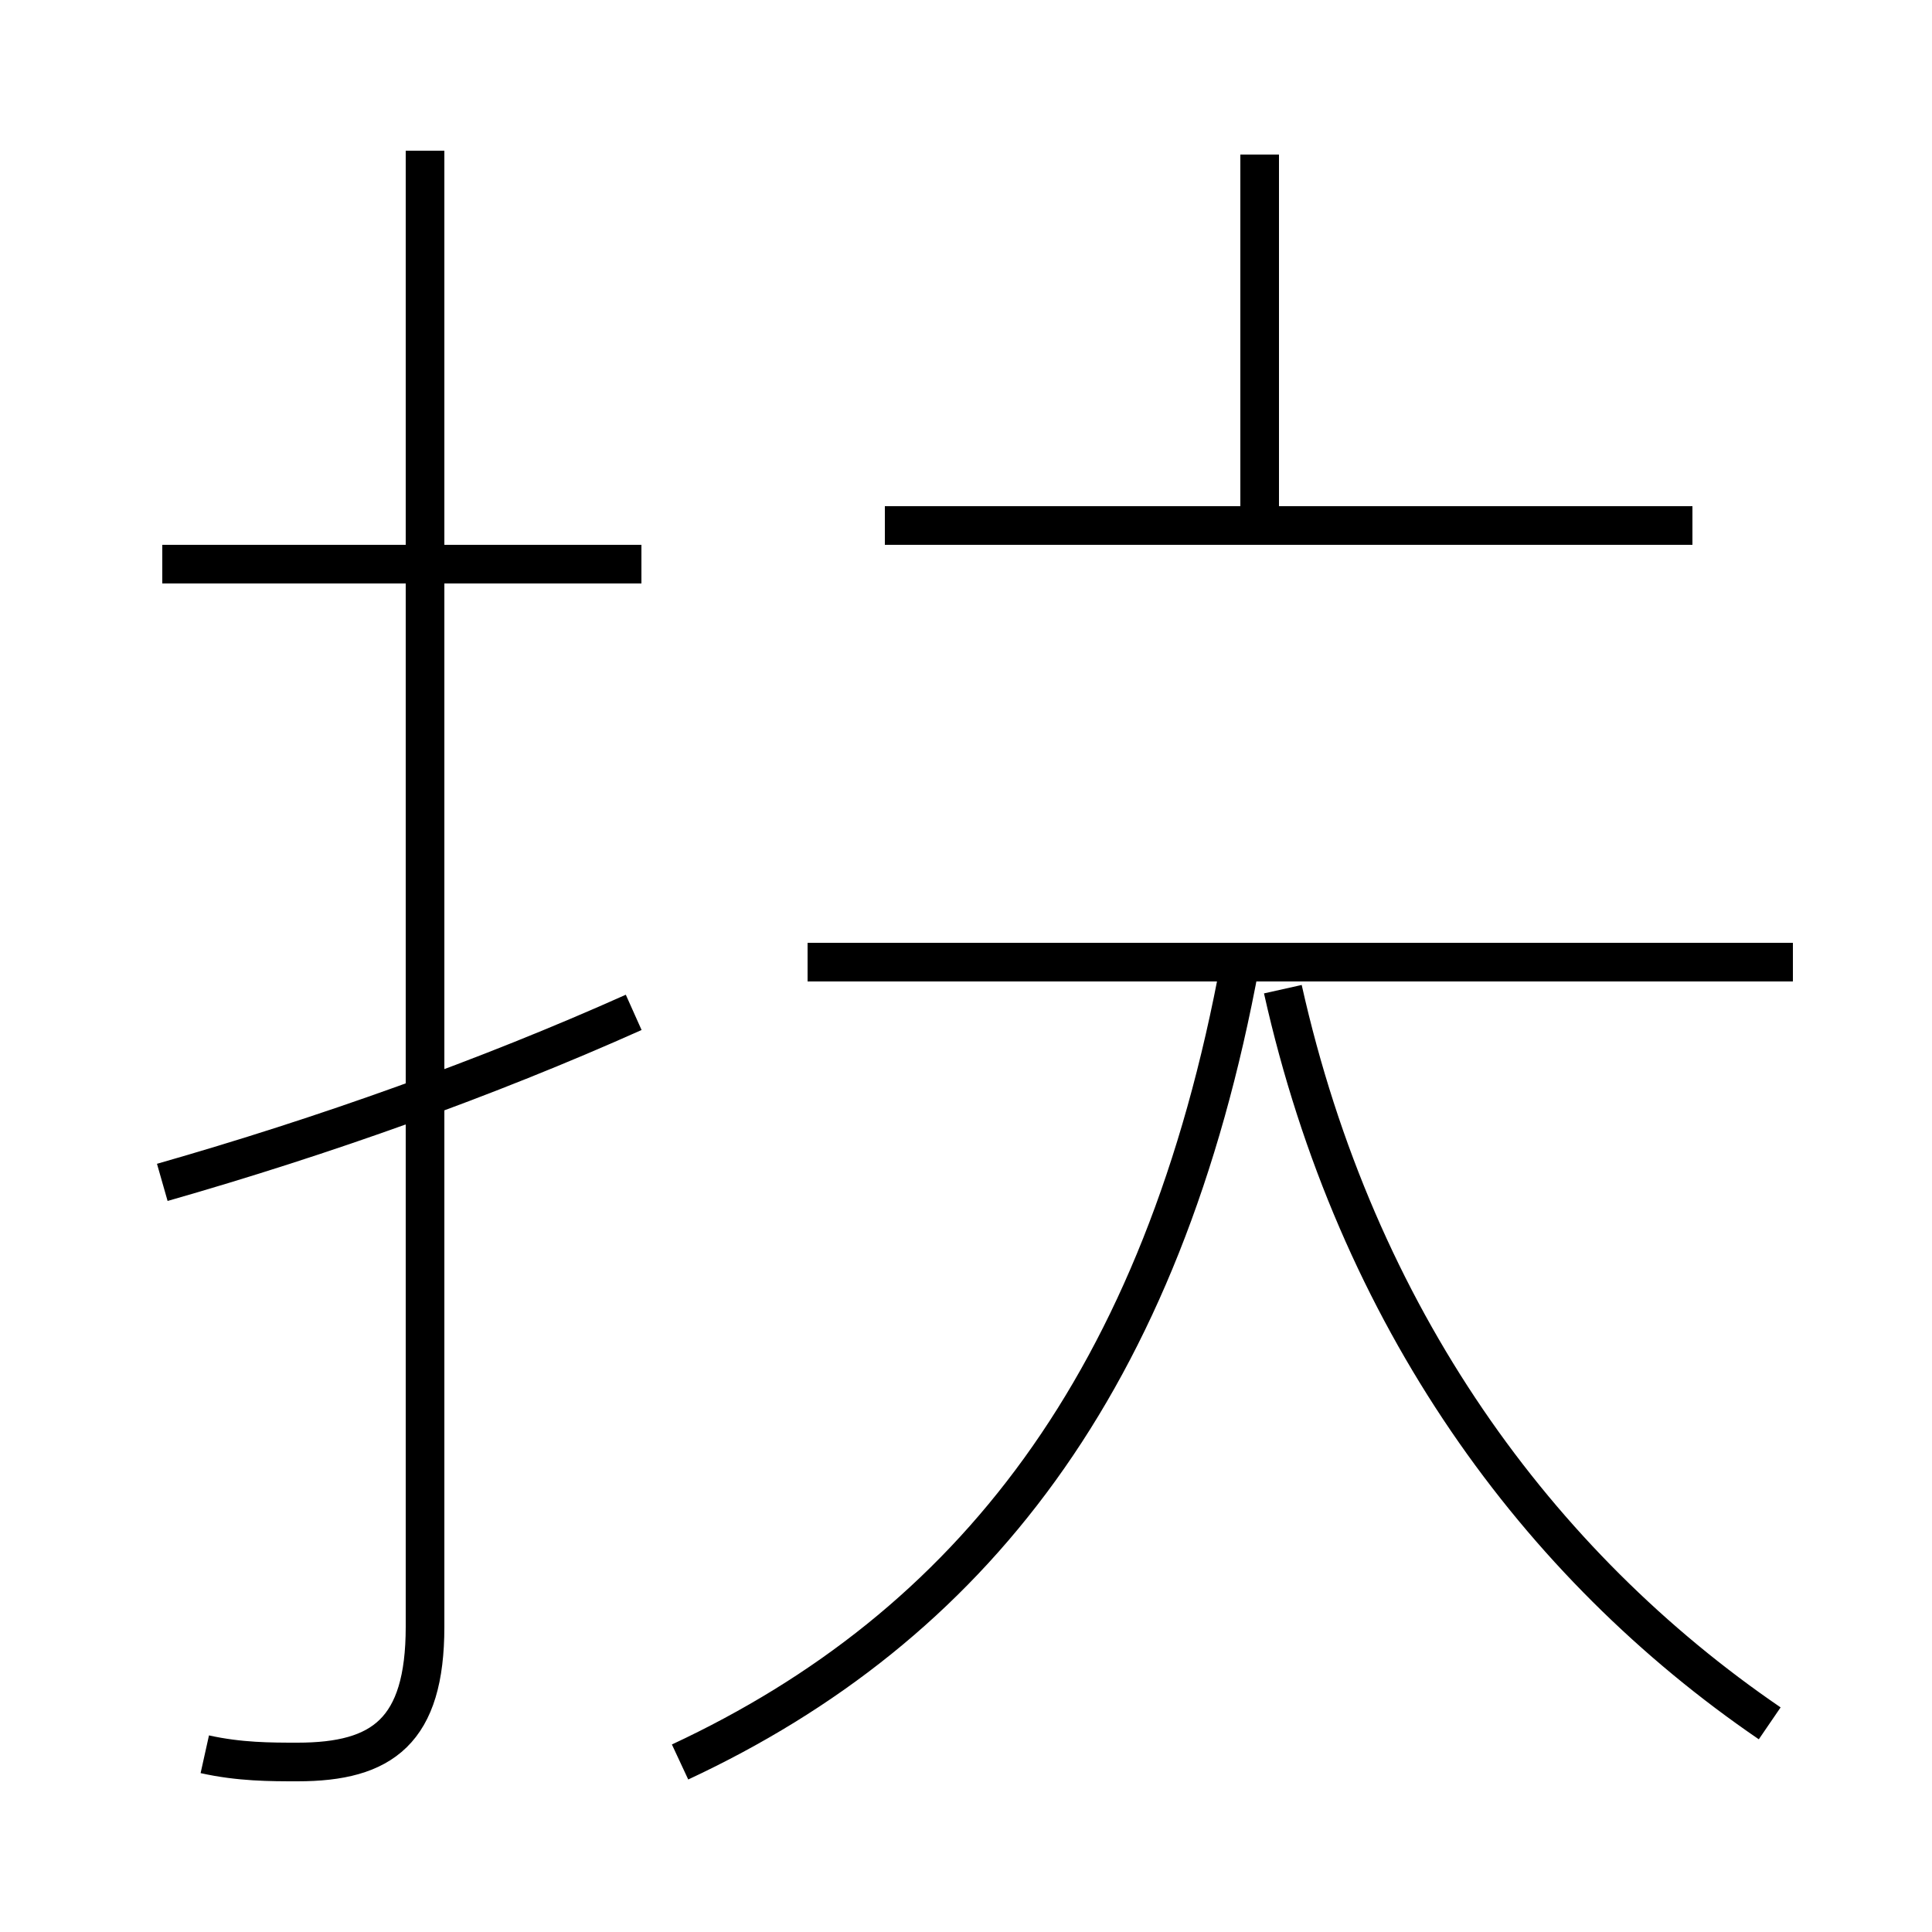 <?xml version='1.0' encoding='utf8'?>
<svg viewBox="0.0 -6.0 50.0 50.0" version="1.1" xmlns="http://www.w3.org/2000/svg">
<rect x="0.0" y="-6.0" width="50.0" height="50.0" fill="#808080" stroke="none"/>
<rect x="-1000" y="-1000" width="2000" height="2000" stroke="white" fill="white"/>
<g style="fill:white;stroke:#000000;  stroke-width:1">
<path d="M 17.6 1.6 C 25.1 -1.9 30.1 -8.2 32.1 -19.1 M 4.2 -13.4 C 8.4 -14.6 12.6 -16.1 16.4 -17.8 M 5.3 1.4 C 6.2 1.6 7.0 1.6 7.7 1.6 C 9.9 1.6 11.0 0.8 11.0 -1.9 L 11.0 -40.1 M 16.6 -29.4 L 4.2 -29.4 M 45.8 0.6 C 39.8 -3.5 35.1 -9.9 33.2 -18.4 M 46.4 -19.1 L 20.9 -19.1 M 43.8 -30.4 L 22.9 -30.4 M 32.6 -30.4 L 32.6 -40.0" transform="translate(0.0, 38.0)" />
</g>
</svg>